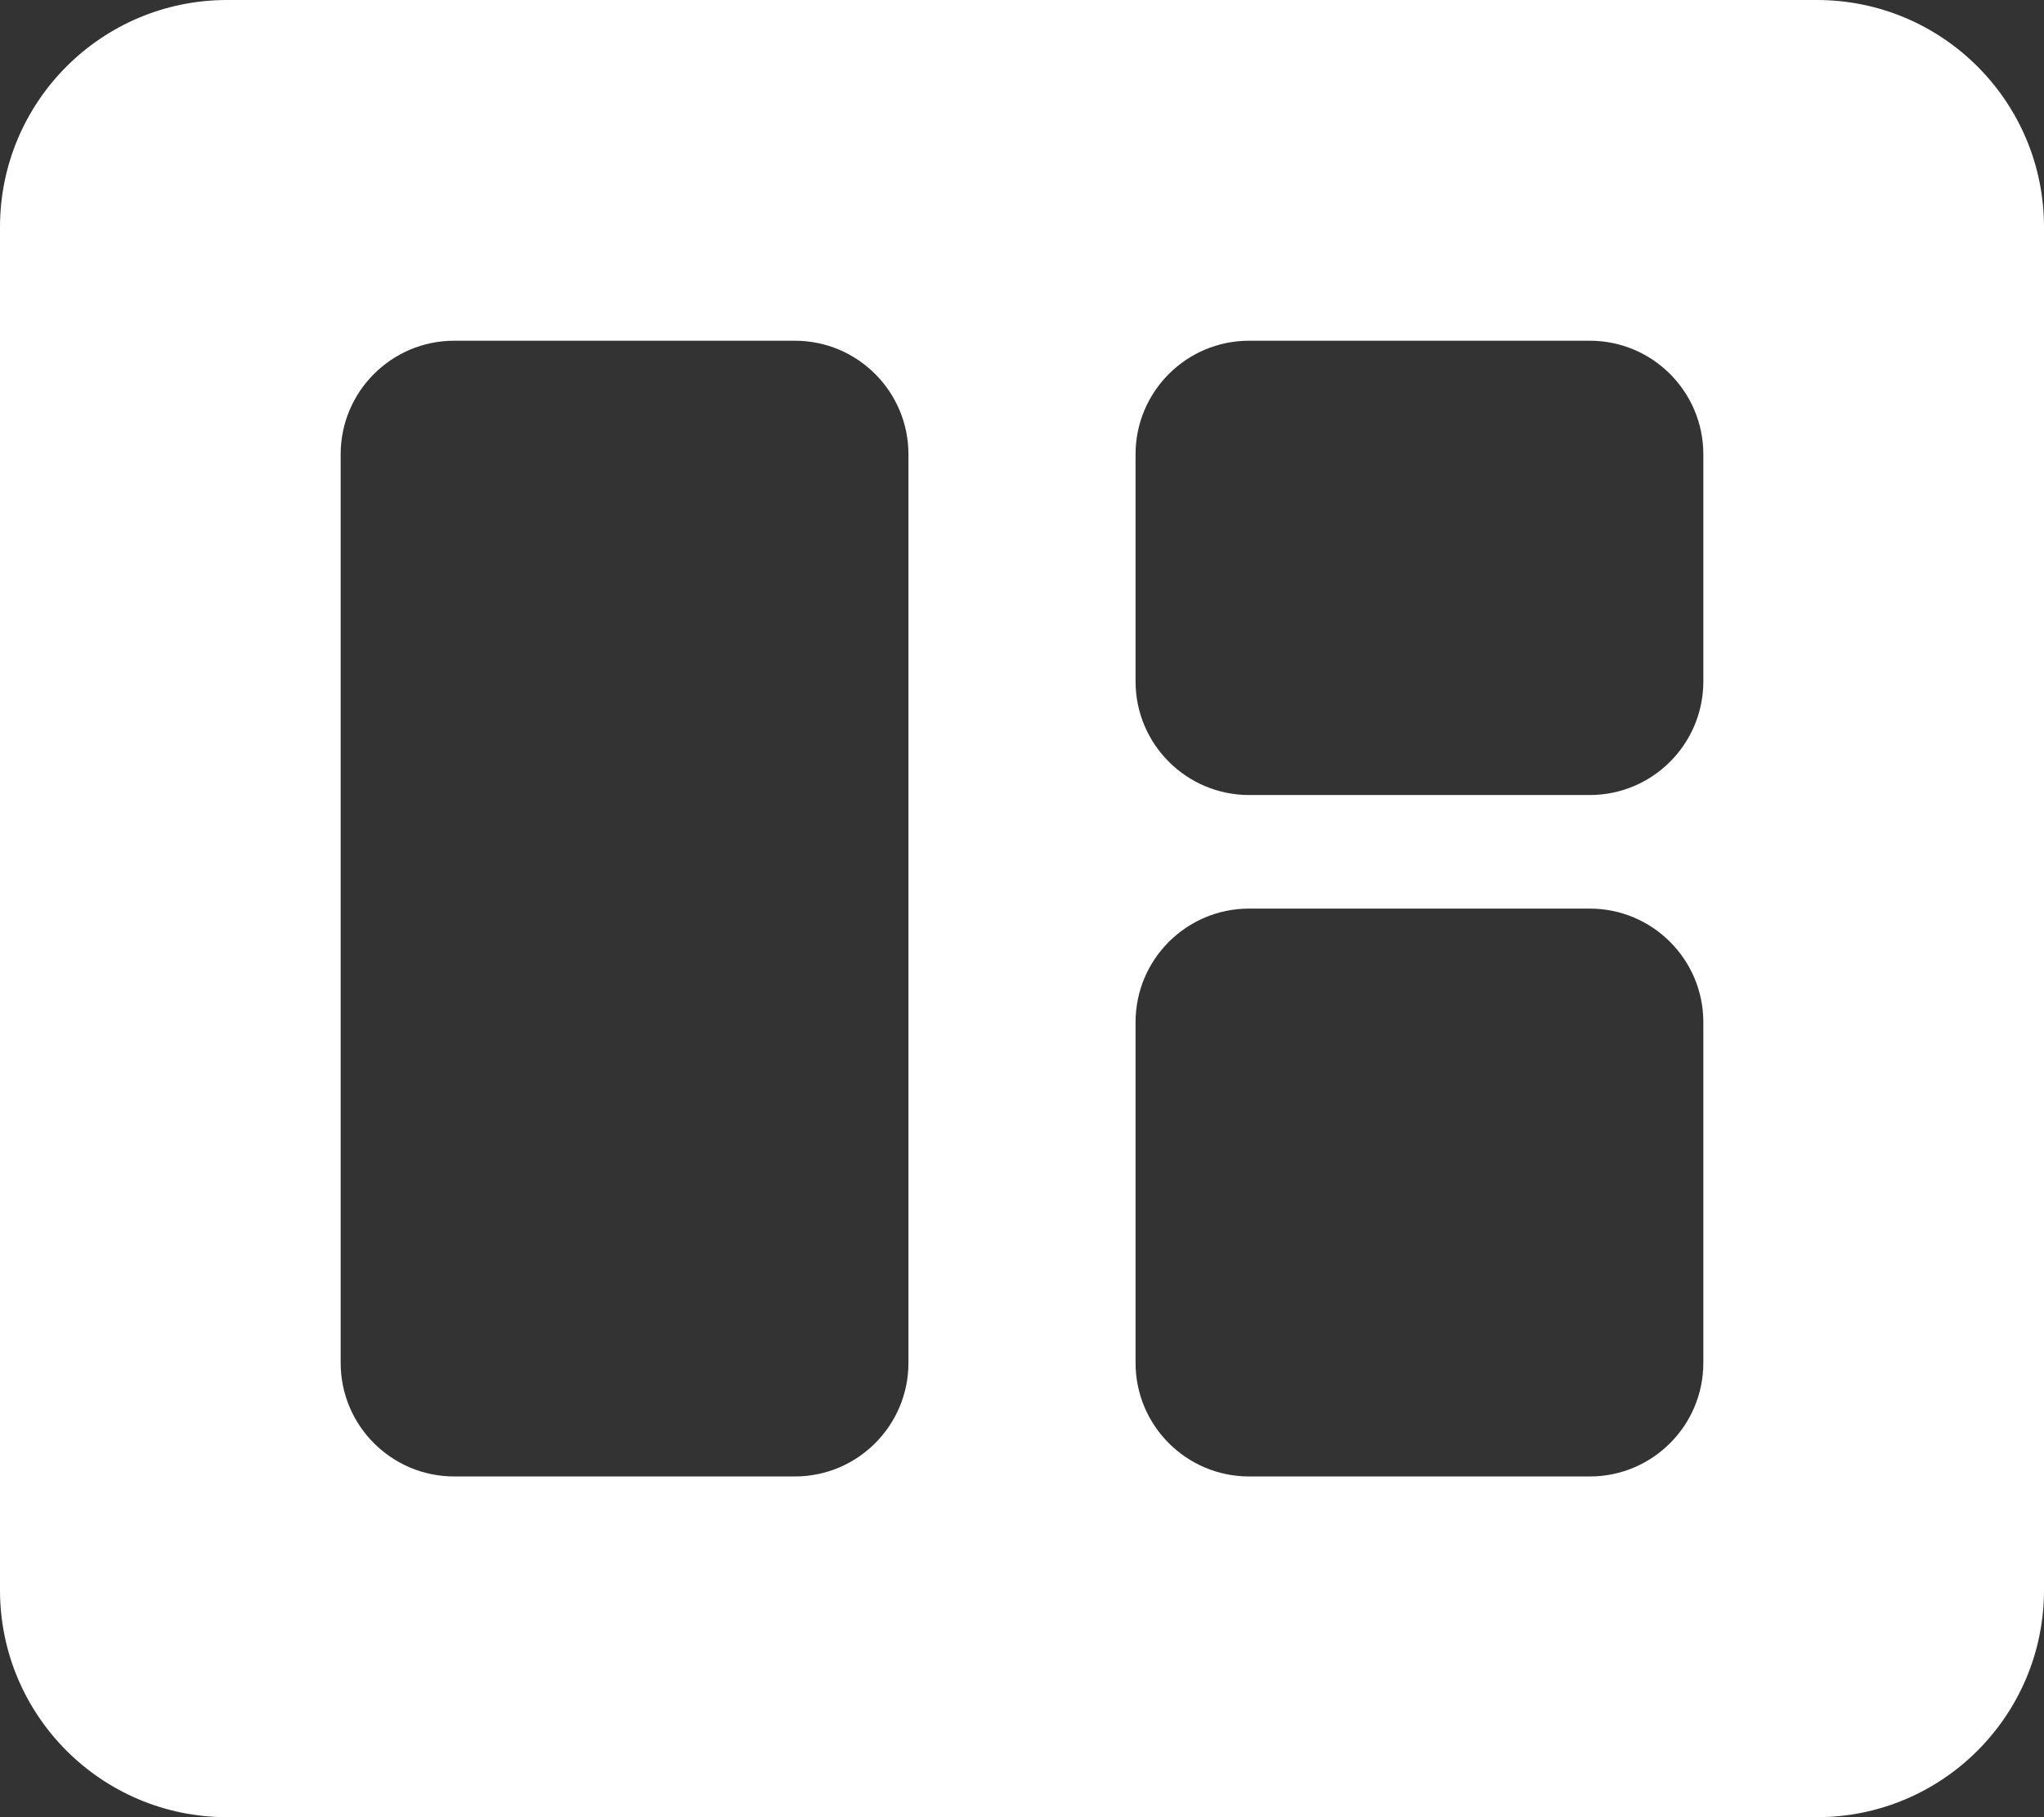 <svg xmlns="http://www.w3.org/2000/svg" width="18" height="16" viewBox="0 0 18 16">
    <rect x="0" y="0" width="18" height="16" fill="#333333" stroke="none"/>
    <g fill="none" fill-rule="evenodd">
        <g>
            <g>
                <g>
                    <path d="M0 0H30V30H0z" transform="translate(-420 -2428) translate(394 2406) translate(20 15)"/>
                    <path fill="#FFF" d="M22 7c1.105 0 2 .895 2 2v12c0 1.105-.895 2-2 2H8c-1.105 0-2-.895-2-2V9c0-1.105.895-2 2-2zm-9 3h-3c-.552 0-1 .448-1 1v8c0 .552.448 1 1 1h3c.552 0 1-.448 1-1v-8c0-.552-.448-1-1-1zm7 5h-3c-.552 0-1 .448-1 1v3c0 .552.448 1 1 1h3c.552 0 1-.448 1-1v-3c0-.552-.448-1-1-1zm0-5h-3c-.552 0-1 .448-1 1v2c0 .552.448 1 1 1h3c.552 0 1-.448 1-1v-2c0-.552-.448-1-1-1z" transform="translate(-420 -2428) translate(394 2406) translate(20 15)"/>
                </g>
            </g>
        </g>
    </g>
</svg>
